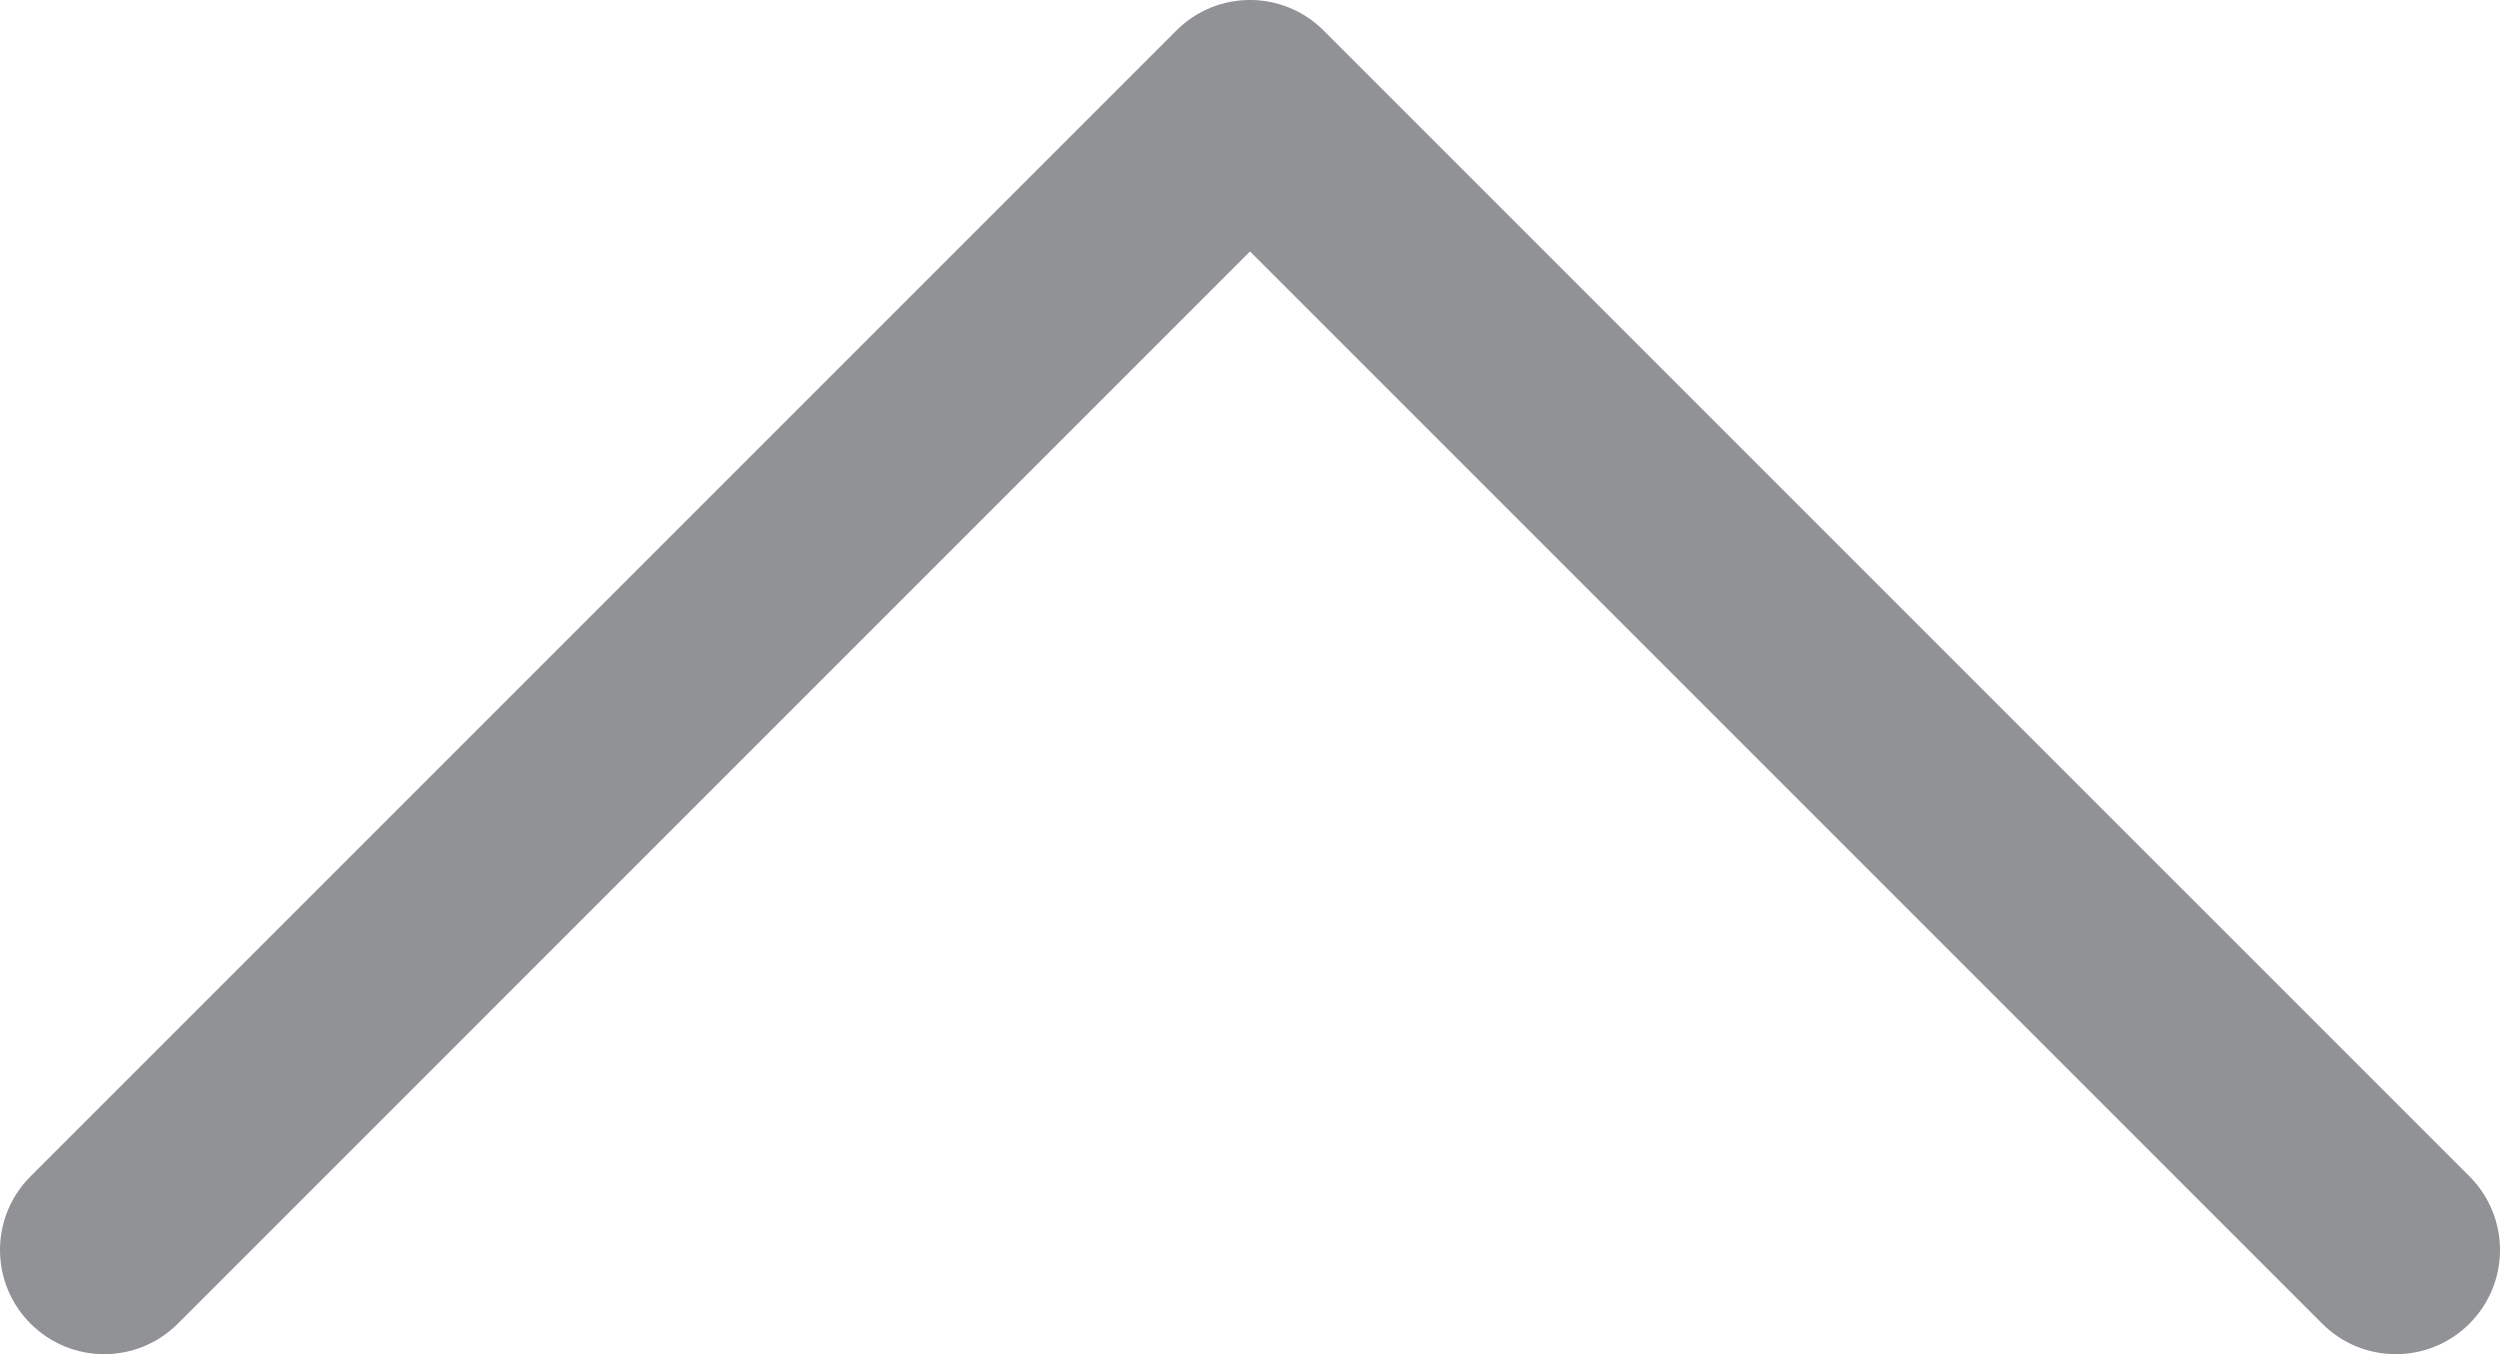 <svg version="1.1" xmlns="http://www.w3.org/2000/svg" xmlns:xlink="http://www.w3.org/1999/xlink" x="0px" y="0px" width="100px" height="54.167px" viewBox="0 22.917 100 54.167" enable-background="new 0 22.917 100 54.167" xml:space="preserve">
	<path style="fill: #919295" d="M98.778,69.97L52.945,24.138c-0.813-0.813-1.879-1.222-2.945-1.222c-1.067,0-2.133,0.409-2.946,1.222L1.222,69.97
		c-1.629,1.63-1.629,4.263,0,5.892c1.629,1.629,4.263,1.629,5.892,0L50,32.975l42.887,42.887c1.629,1.629,4.262,1.629,5.892,0
		C100.407,74.232,100.407,71.6,98.778,69.97z"/>
</svg>
